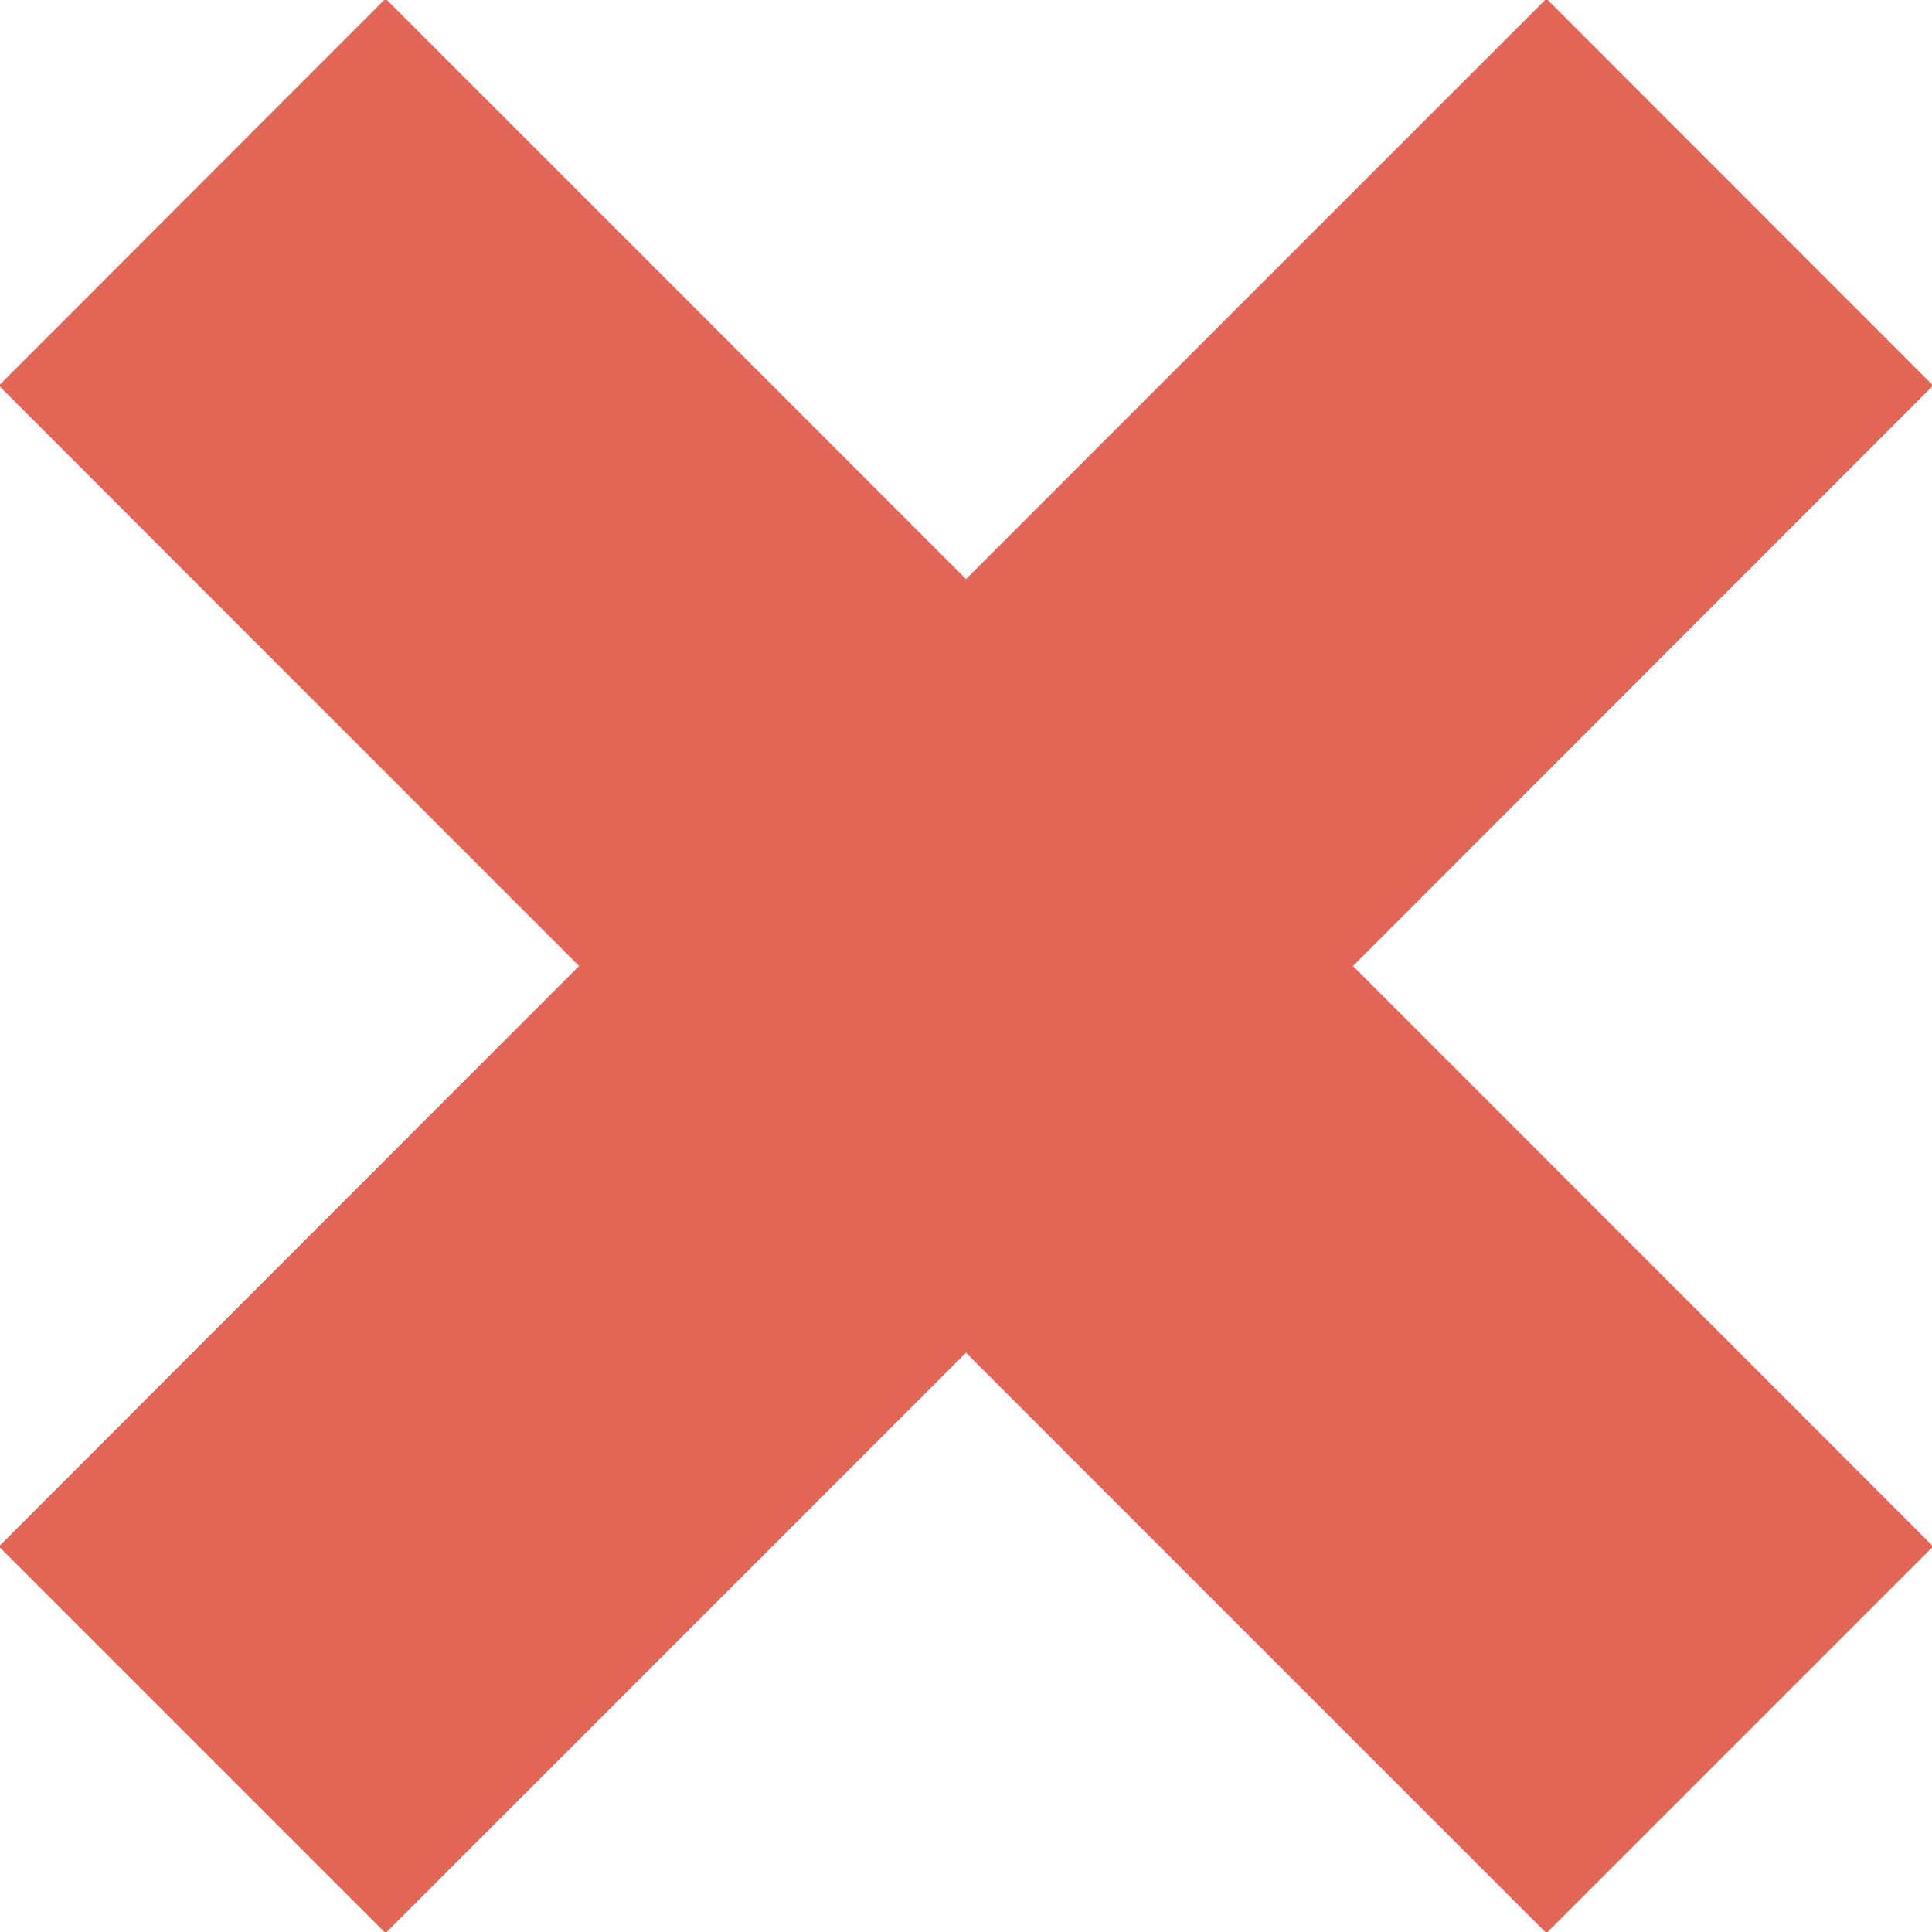 <svg version="1.1" xmlns="http://www.w3.org/2000/svg" xmlns:xlink="http://www.w3.org/1999/xlink" width="7" height="7" viewBox="0 0 7 7">
<path id="close" d="M7.004,5.603 L5.603,7.004 L3.500,4.901 L1.397,7.004 L-0.004,5.603 L2.098,3.500 L-0.004,1.397 L1.397,-0.005 L3.500,2.098 L5.603,-0.005 L7.004,1.397 L4.902,3.500 L7.004,5.603 z" fill="#E36556" />
</svg>
